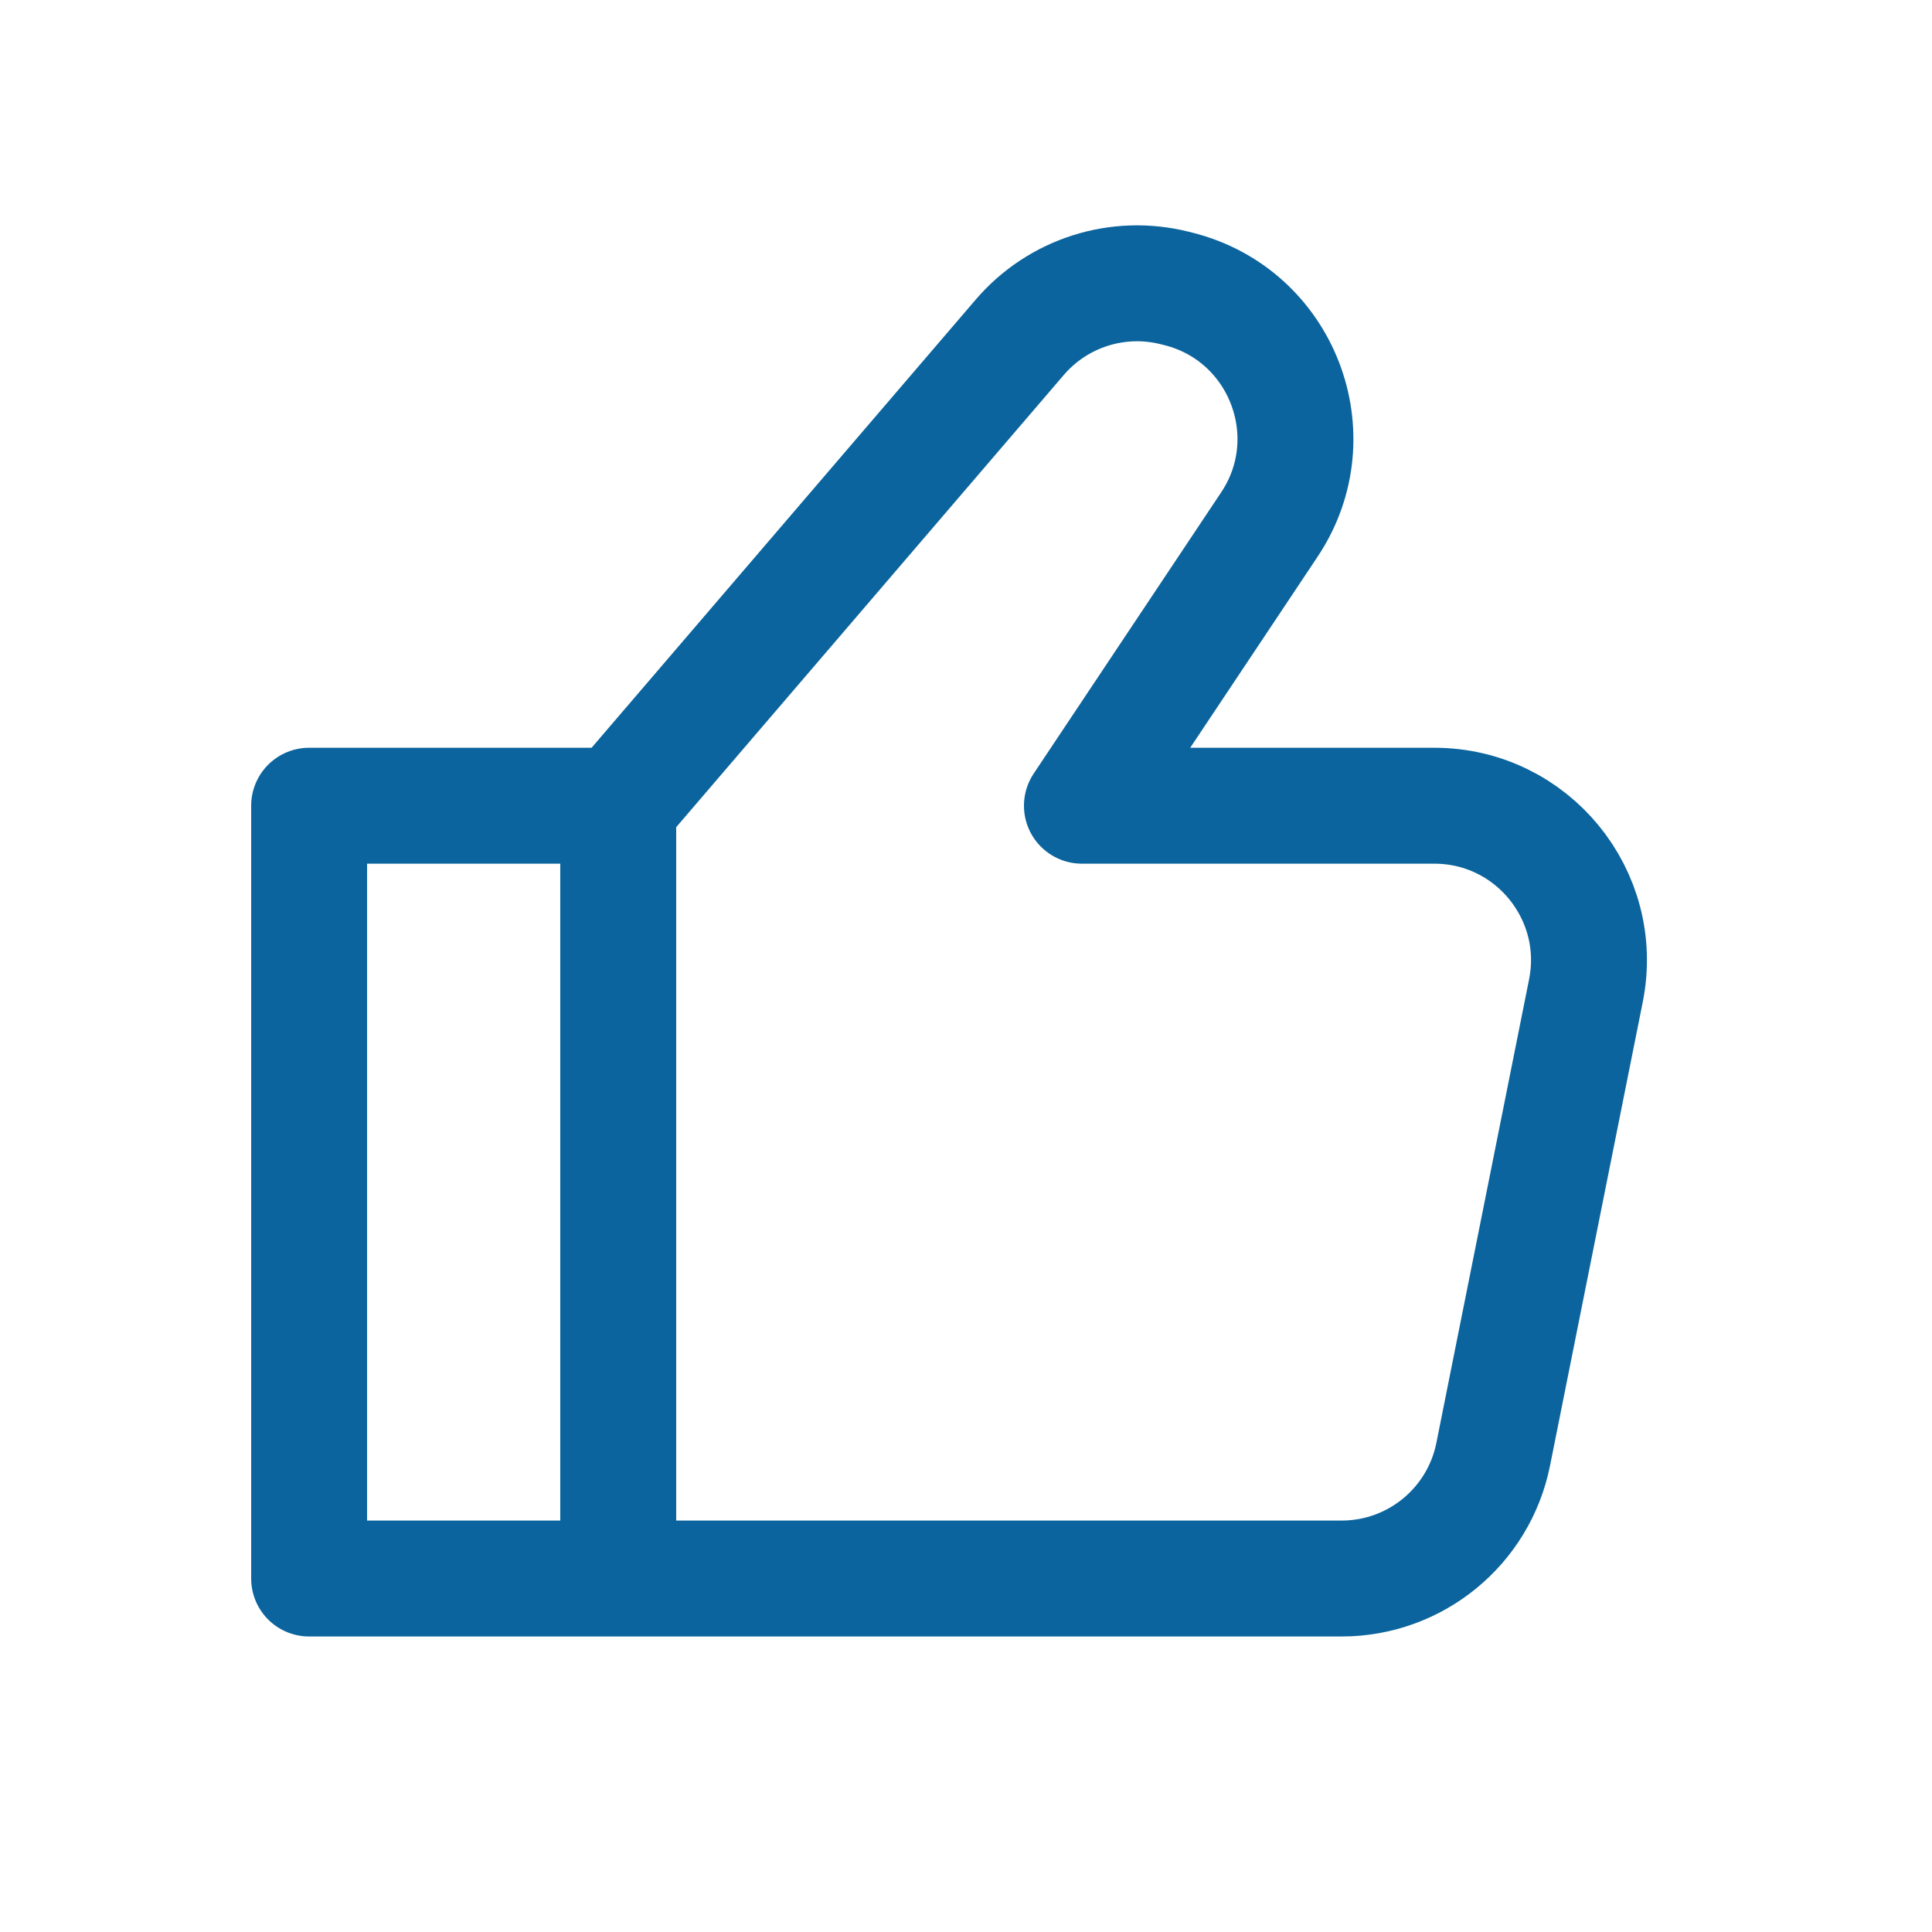 <svg width="25" height="25" viewBox="0 0 25 25" fill="none" xmlns="http://www.w3.org/2000/svg">
    <path
        d="M8 10.426H4V20.426H8M8 10.426V20.426M8 10.426L13.196 4.364C13.689 3.789 14.464 3.542 15.199 3.726L15.247 3.738C16.588 4.073 17.193 5.637 16.426 6.787L14 10.426H18.56C19.823 10.426 20.769 11.581 20.522 12.818L19.322 18.818C19.135 19.753 18.314 20.426 17.36 20.426H8"
        stroke="#0B649D" stroke-width="1.5" stroke-linecap="round" stroke-linejoin="round" />
</svg>